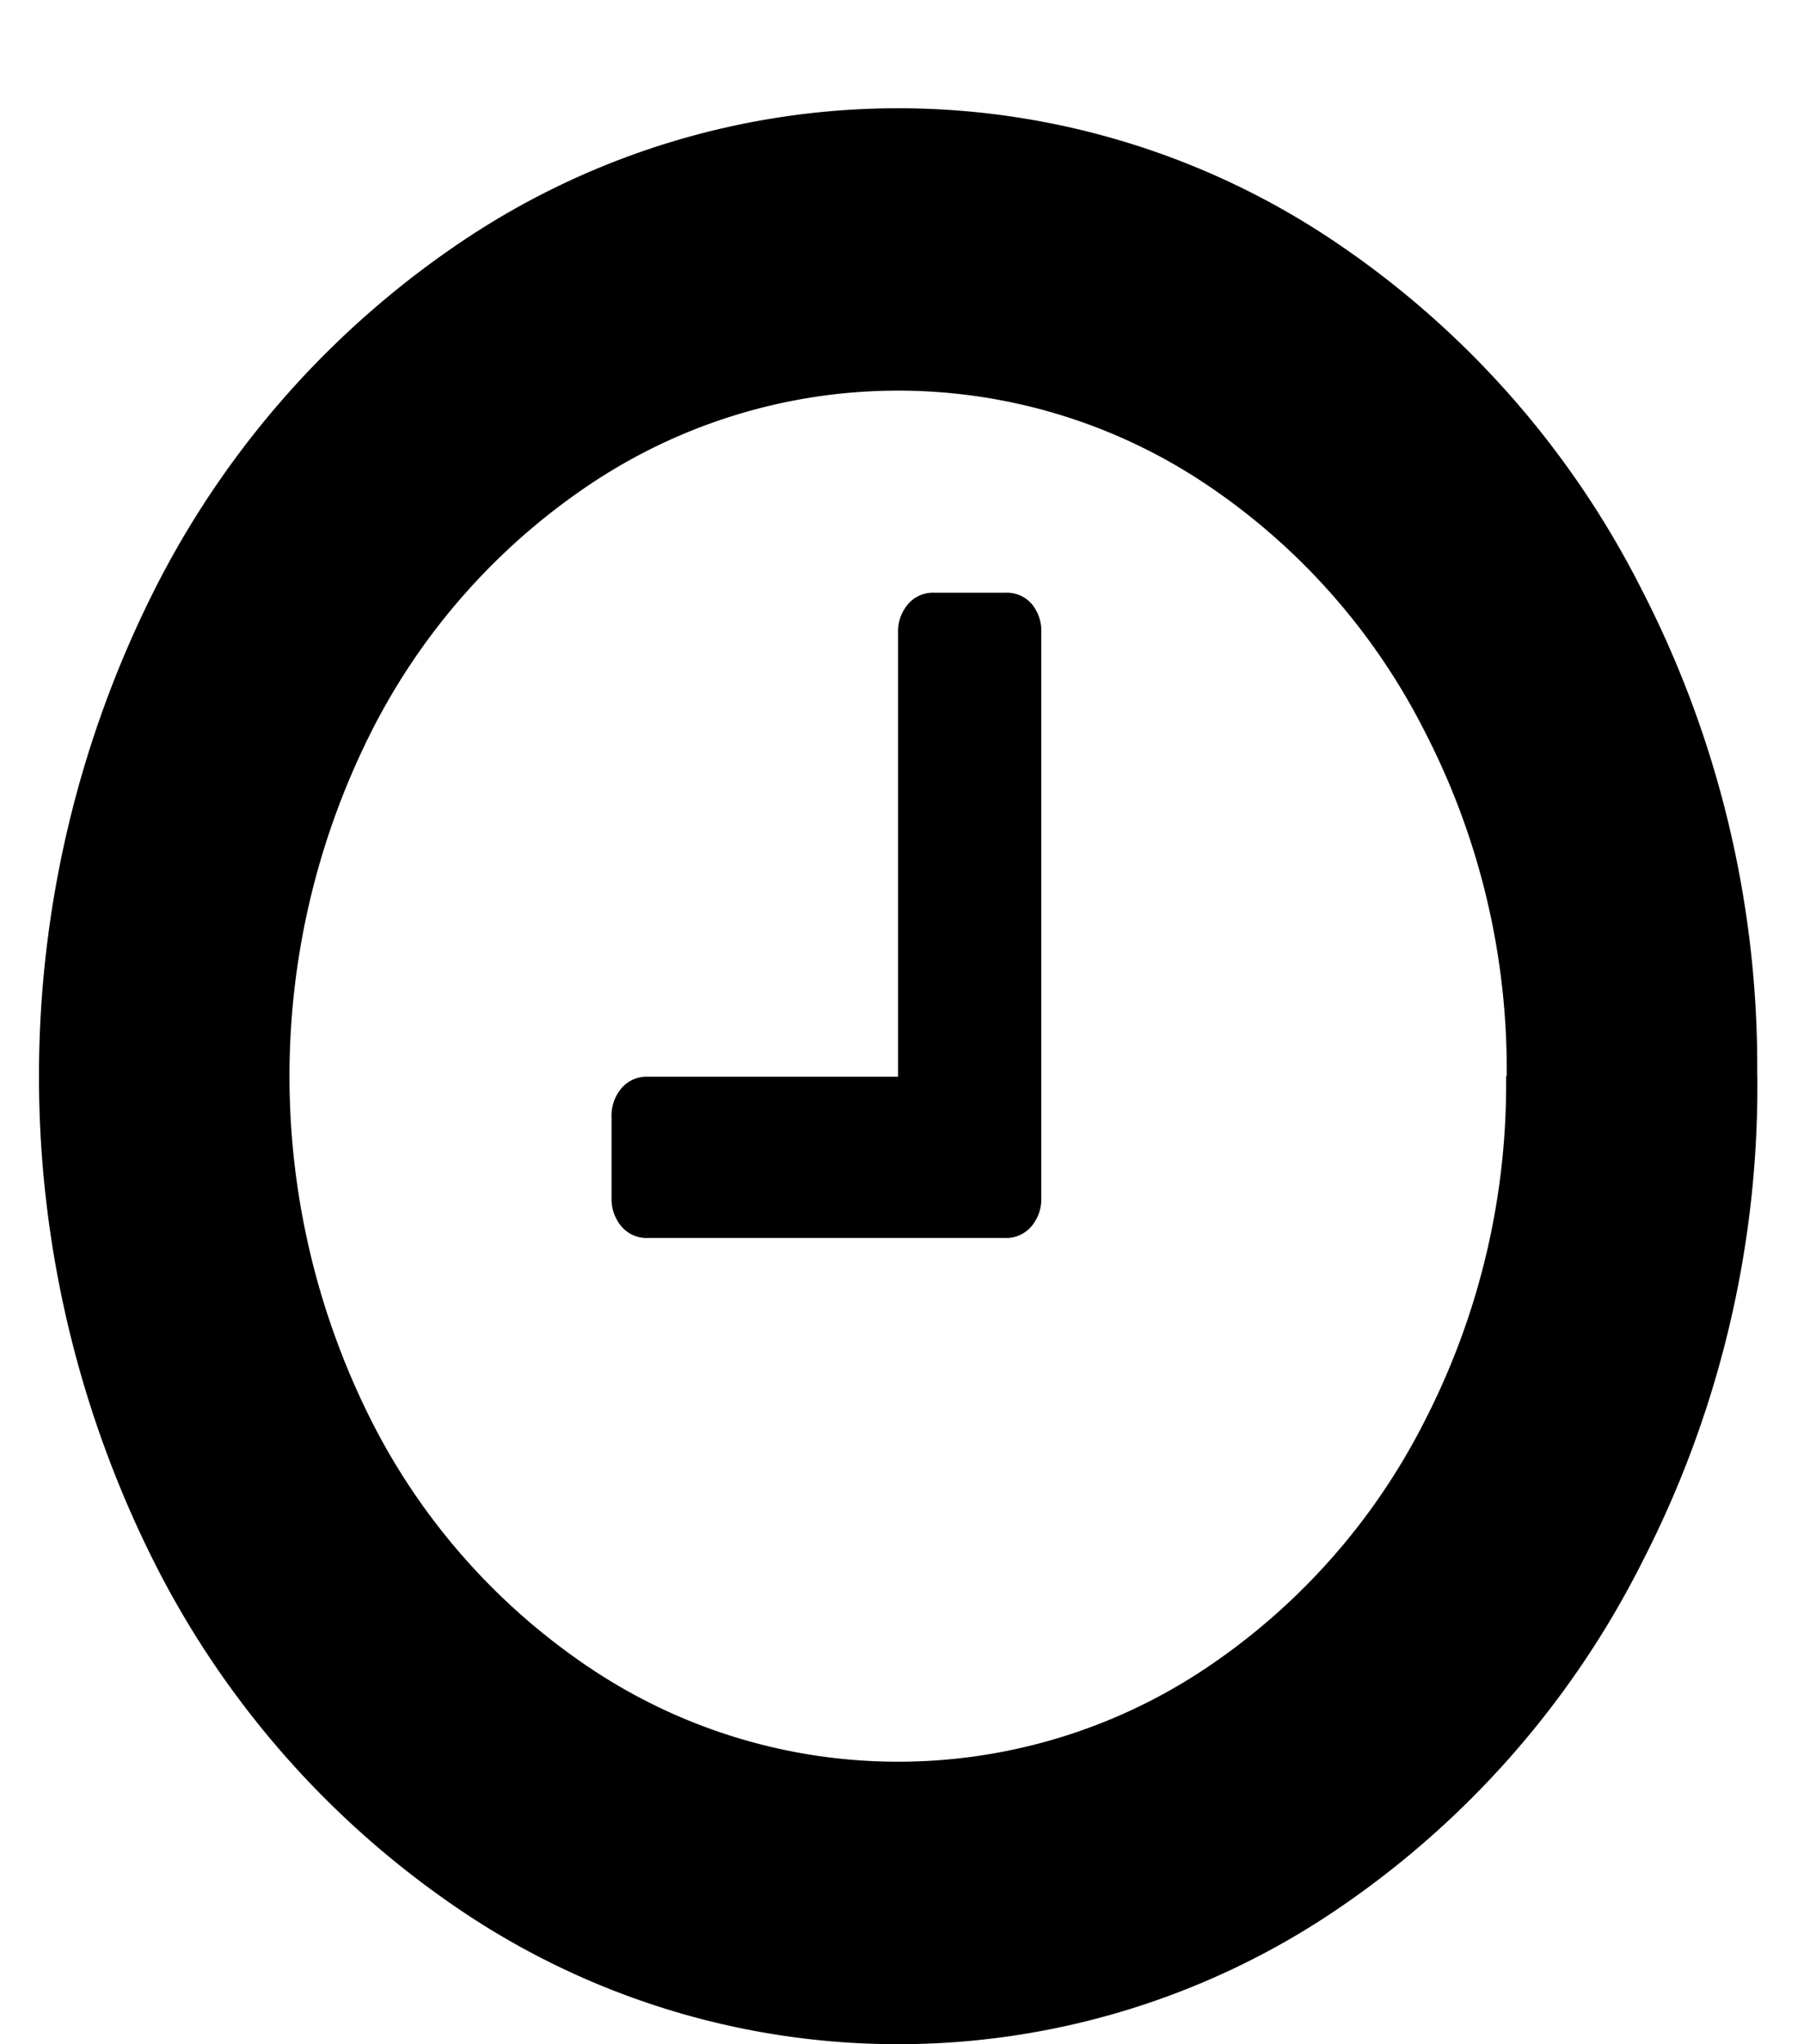 <svg xmlns="http://www.w3.org/2000/svg" width="15" height="17" viewBox="0 0 15 17">
    <path fill="#000" fill-rule="nonzero" d="M8.658 5.26v4.7a.35.35 0 0 1-.084.241.273.273 0 0 1-.214.094H5.383a.273.273 0 0 1-.214-.094.35.35 0 0 1-.084-.241v-.671a.35.35 0 0 1 .084-.241.273.273 0 0 1 .214-.094h2.084v-3.69a.35.35 0 0 1 .084-.241.273.273 0 0 1 .214-.094h.6a.273.273 0 0 1 .214.094.35.35 0 0 1 .079.237zm3.87 3.69a6.126 6.126 0 0 0-.679-2.862 5.41 5.41 0 0 0-1.842-2.075 4.6 4.6 0 0 0-5.079 0 5.41 5.41 0 0 0-1.842 2.075 6.369 6.369 0 0 0 0 5.723 5.41 5.41 0 0 0 1.842 2.075 4.6 4.6 0 0 0 5.079 0 5.41 5.41 0 0 0 1.842-2.075 6.126 6.126 0 0 0 .674-2.861h.005zm2.084 0a8.655 8.655 0 0 1-.958 4.041 7.627 7.627 0 0 1-2.6 2.93 6.5 6.5 0 0 1-7.172 0 7.627 7.627 0 0 1-2.6-2.93 9 9 0 0 1 0-8.081 7.627 7.627 0 0 1 2.6-2.93 6.495 6.495 0 0 1 7.172 0 7.627 7.627 0 0 1 2.6 2.93c.642 1.25.97 2.636.957 4.04h.001z"/>
</svg>
